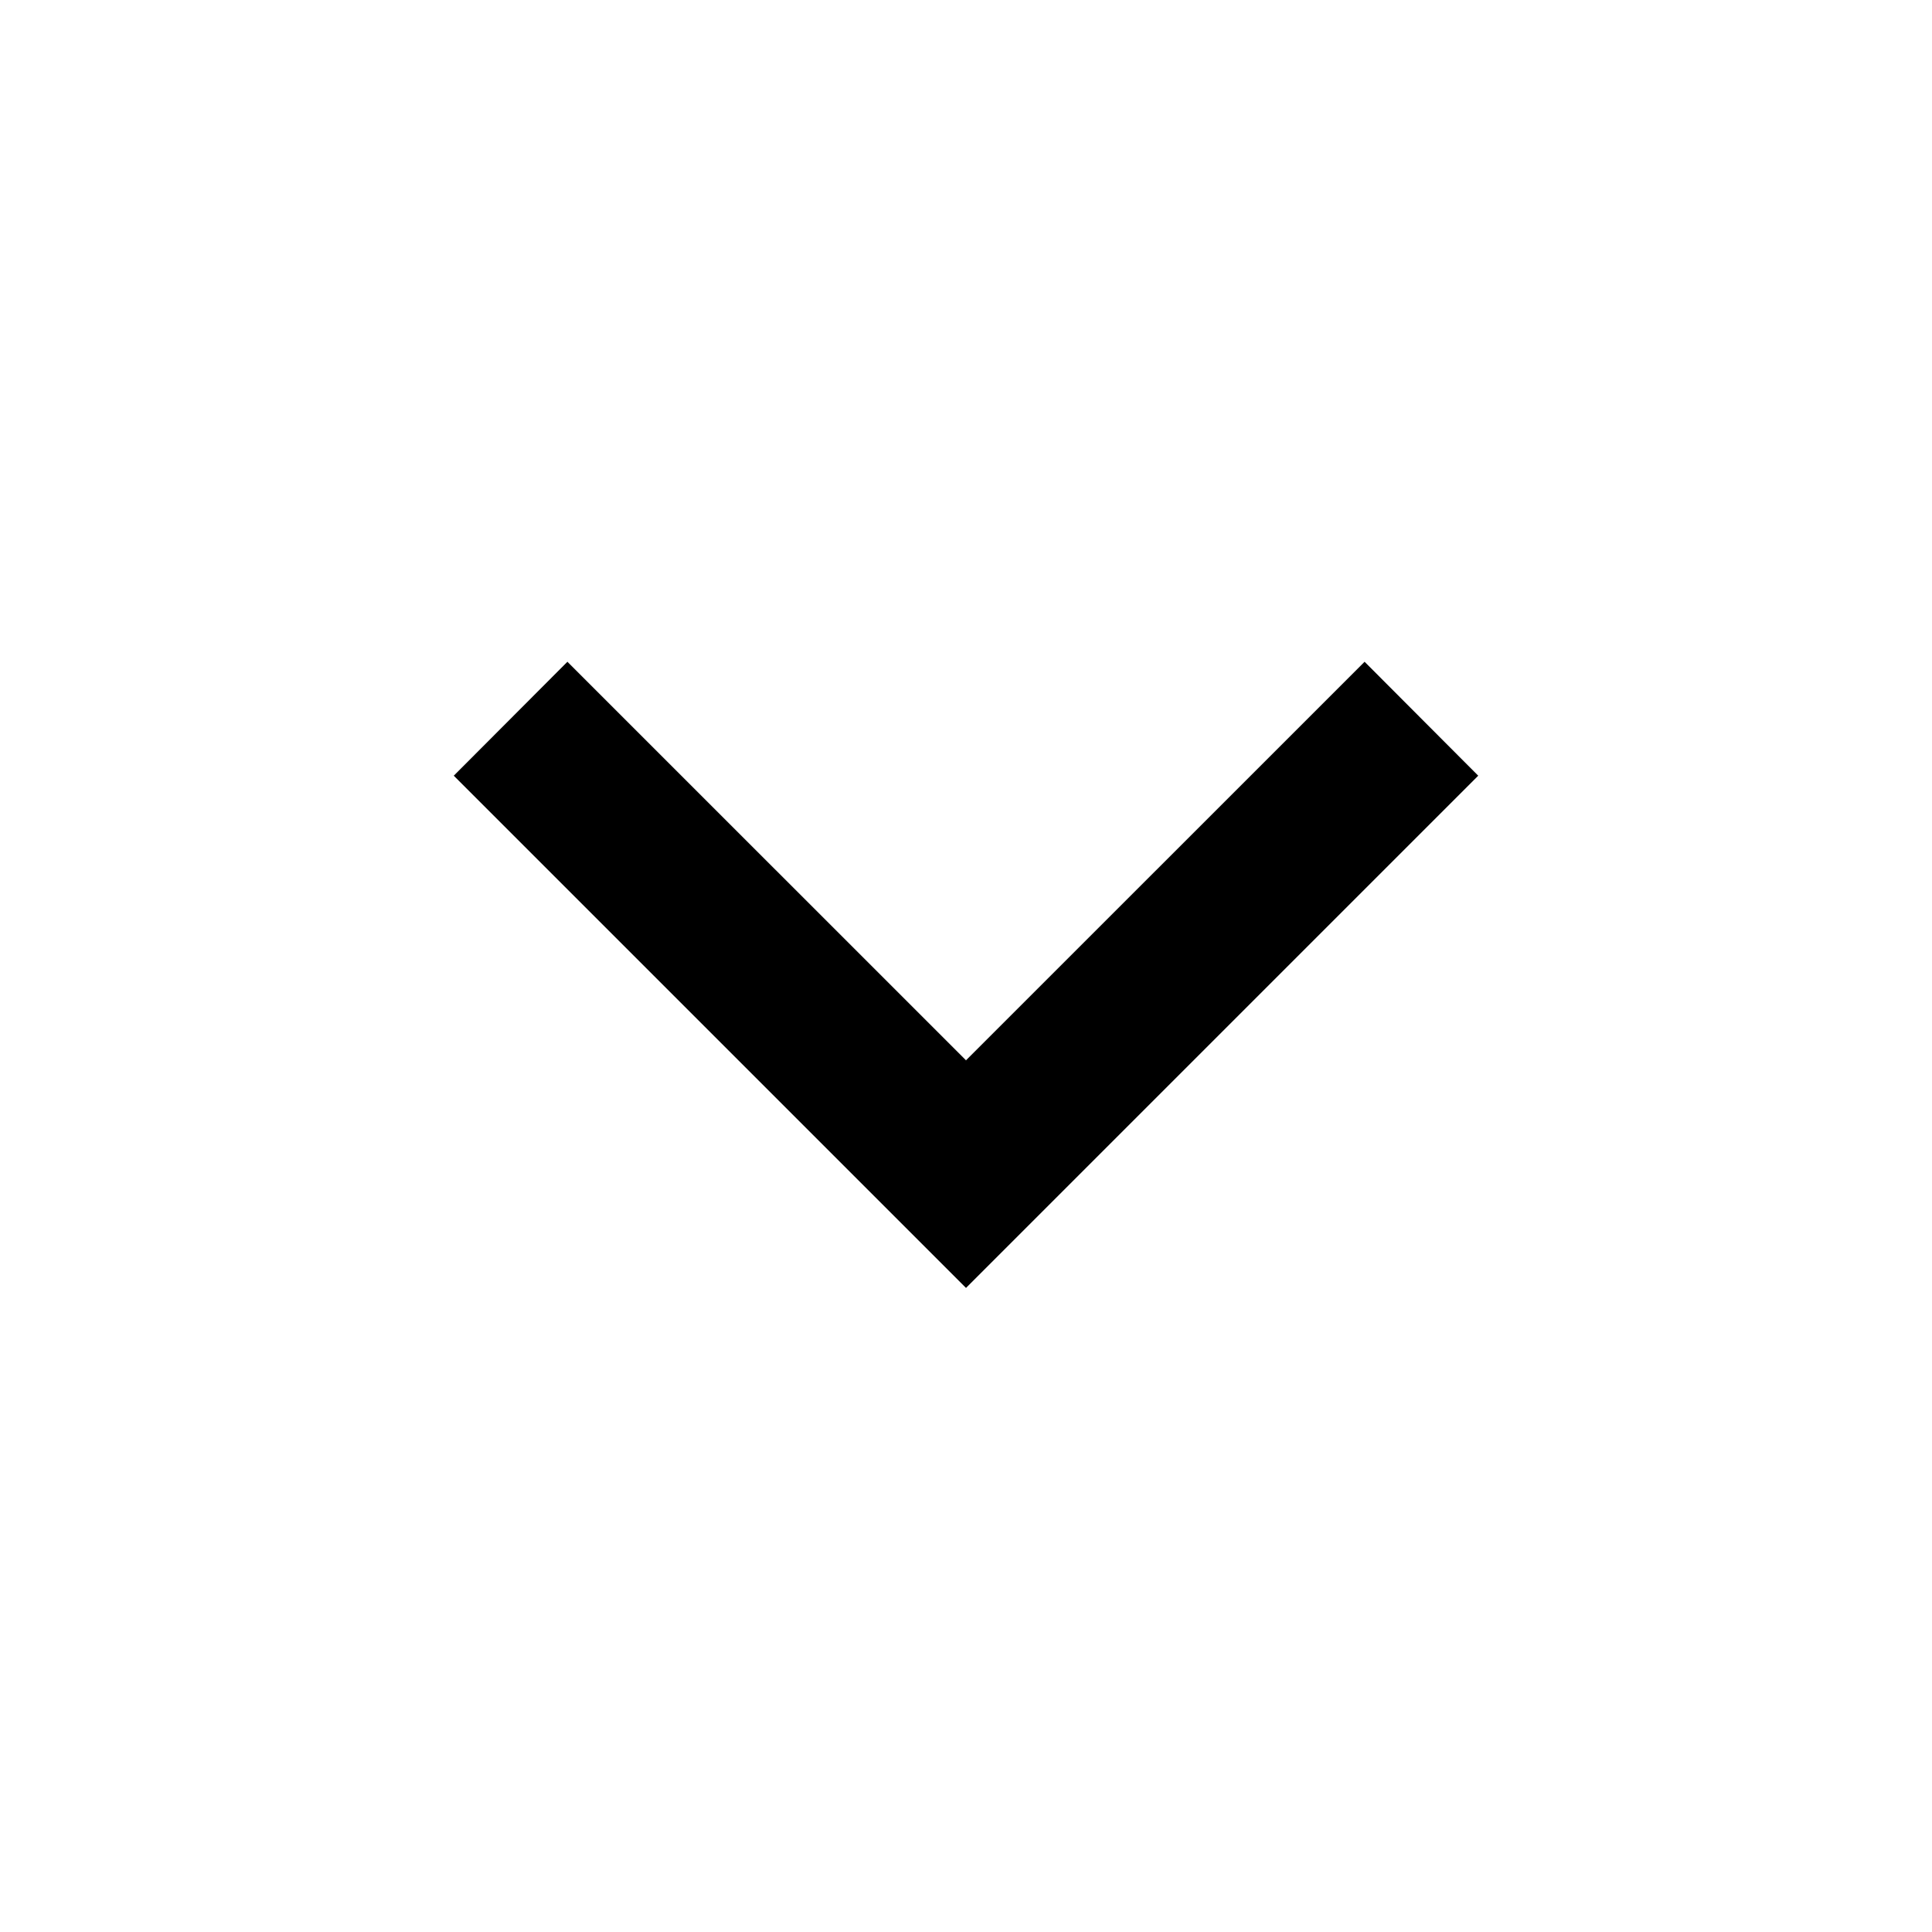 <?xml version="1.0" encoding="UTF-8"?>
<svg xmlns="http://www.w3.org/2000/svg" xmlns:xlink="http://www.w3.org/1999/xlink" width="32" height="32" viewBox="0 0 32 32" version="1.1">
<g id="surface1">
<path style=" stroke:none;fill-rule:nonzero;fill:rgb(0%,0%,0%);fill-opacity:1;" d="M 16 17.562 L 22.602 10.961 L 24.484 12.848 L 16 21.332 L 7.516 12.848 L 9.398 10.961 Z M 16 17.562 "/>
</g>
</svg>
